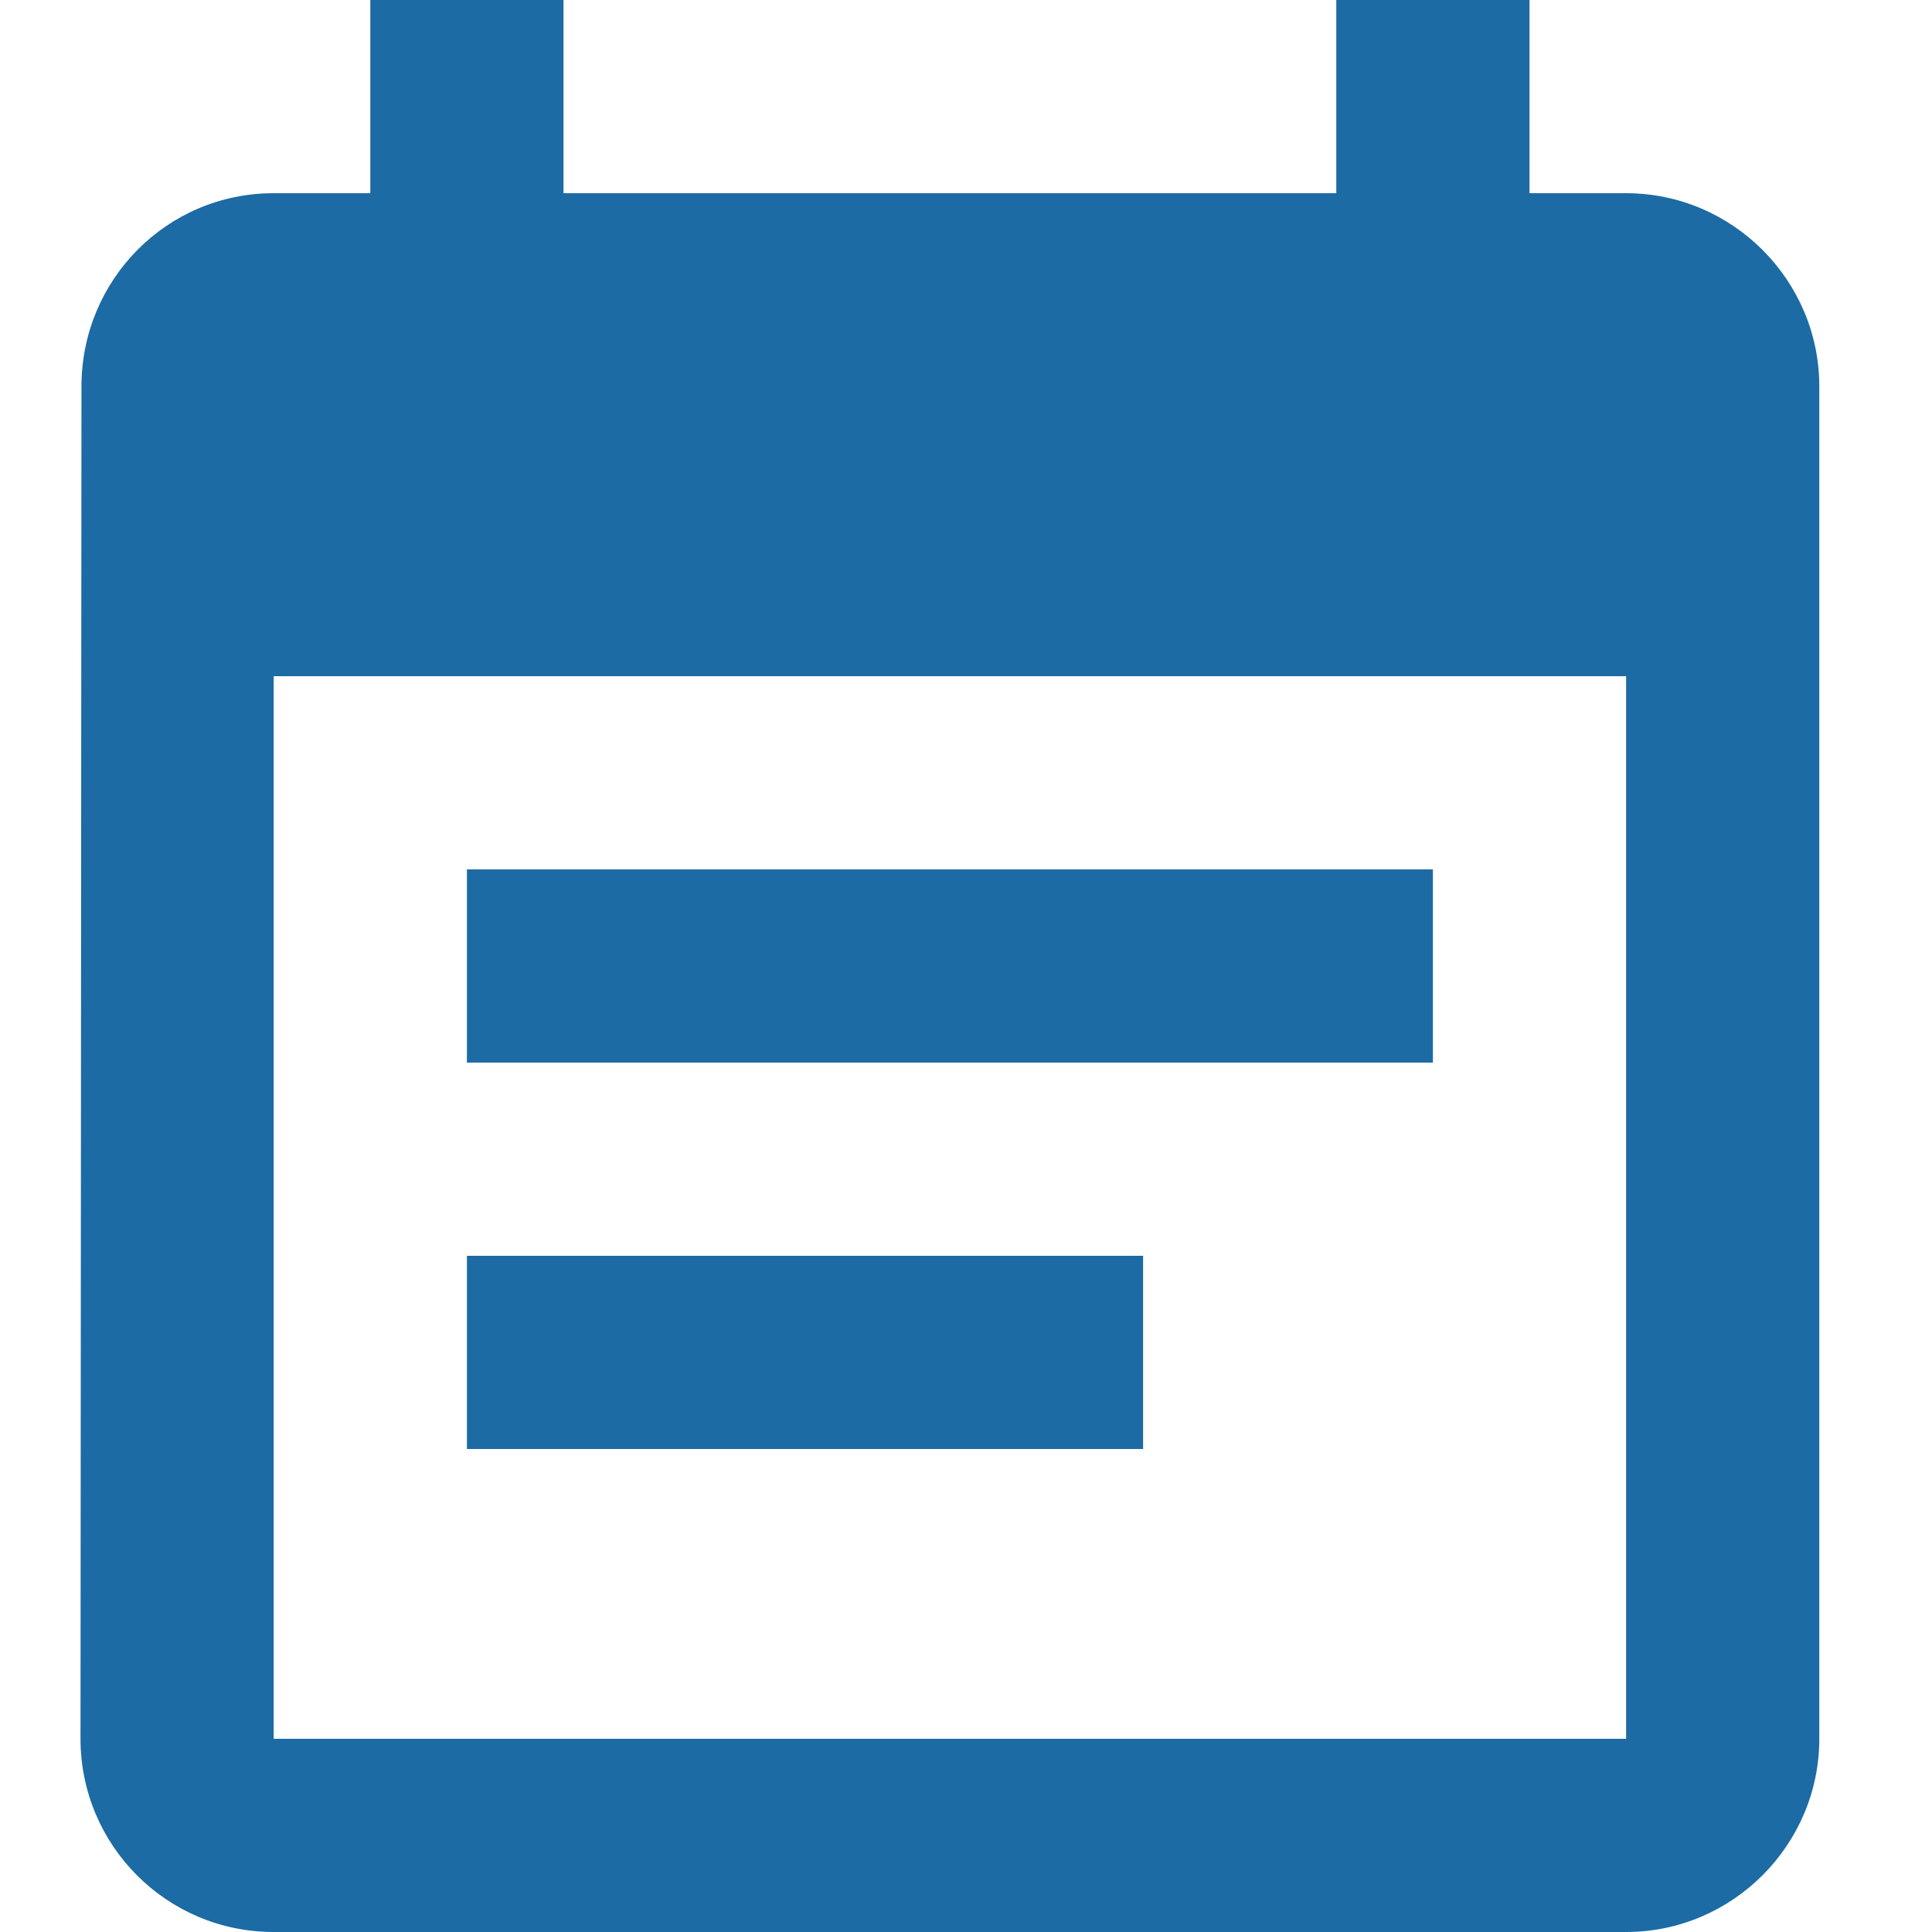 <svg width="24" height="24" viewBox="0 0 24 24" fill="none" xmlns="http://www.w3.org/2000/svg">
<path d="M17.8 10.8H5.8V13.2H17.8V10.8ZM20.2 2.4H19V0H16.6V2.4H7V0H4.6V2.4H3.4C2.068 2.4 1.012 3.48 1.012 4.8L1 21.6C1 22.92 2.068 24 3.4 24H20.2C21.52 24 22.6 22.92 22.6 21.6V4.8C22.6 3.48 21.52 2.4 20.2 2.4ZM20.2 21.6H3.4V8.4H20.2V21.6ZM14.2 15.6H5.8V18H14.2V15.6Z" fill="#1C6BA4"/>
</svg>
